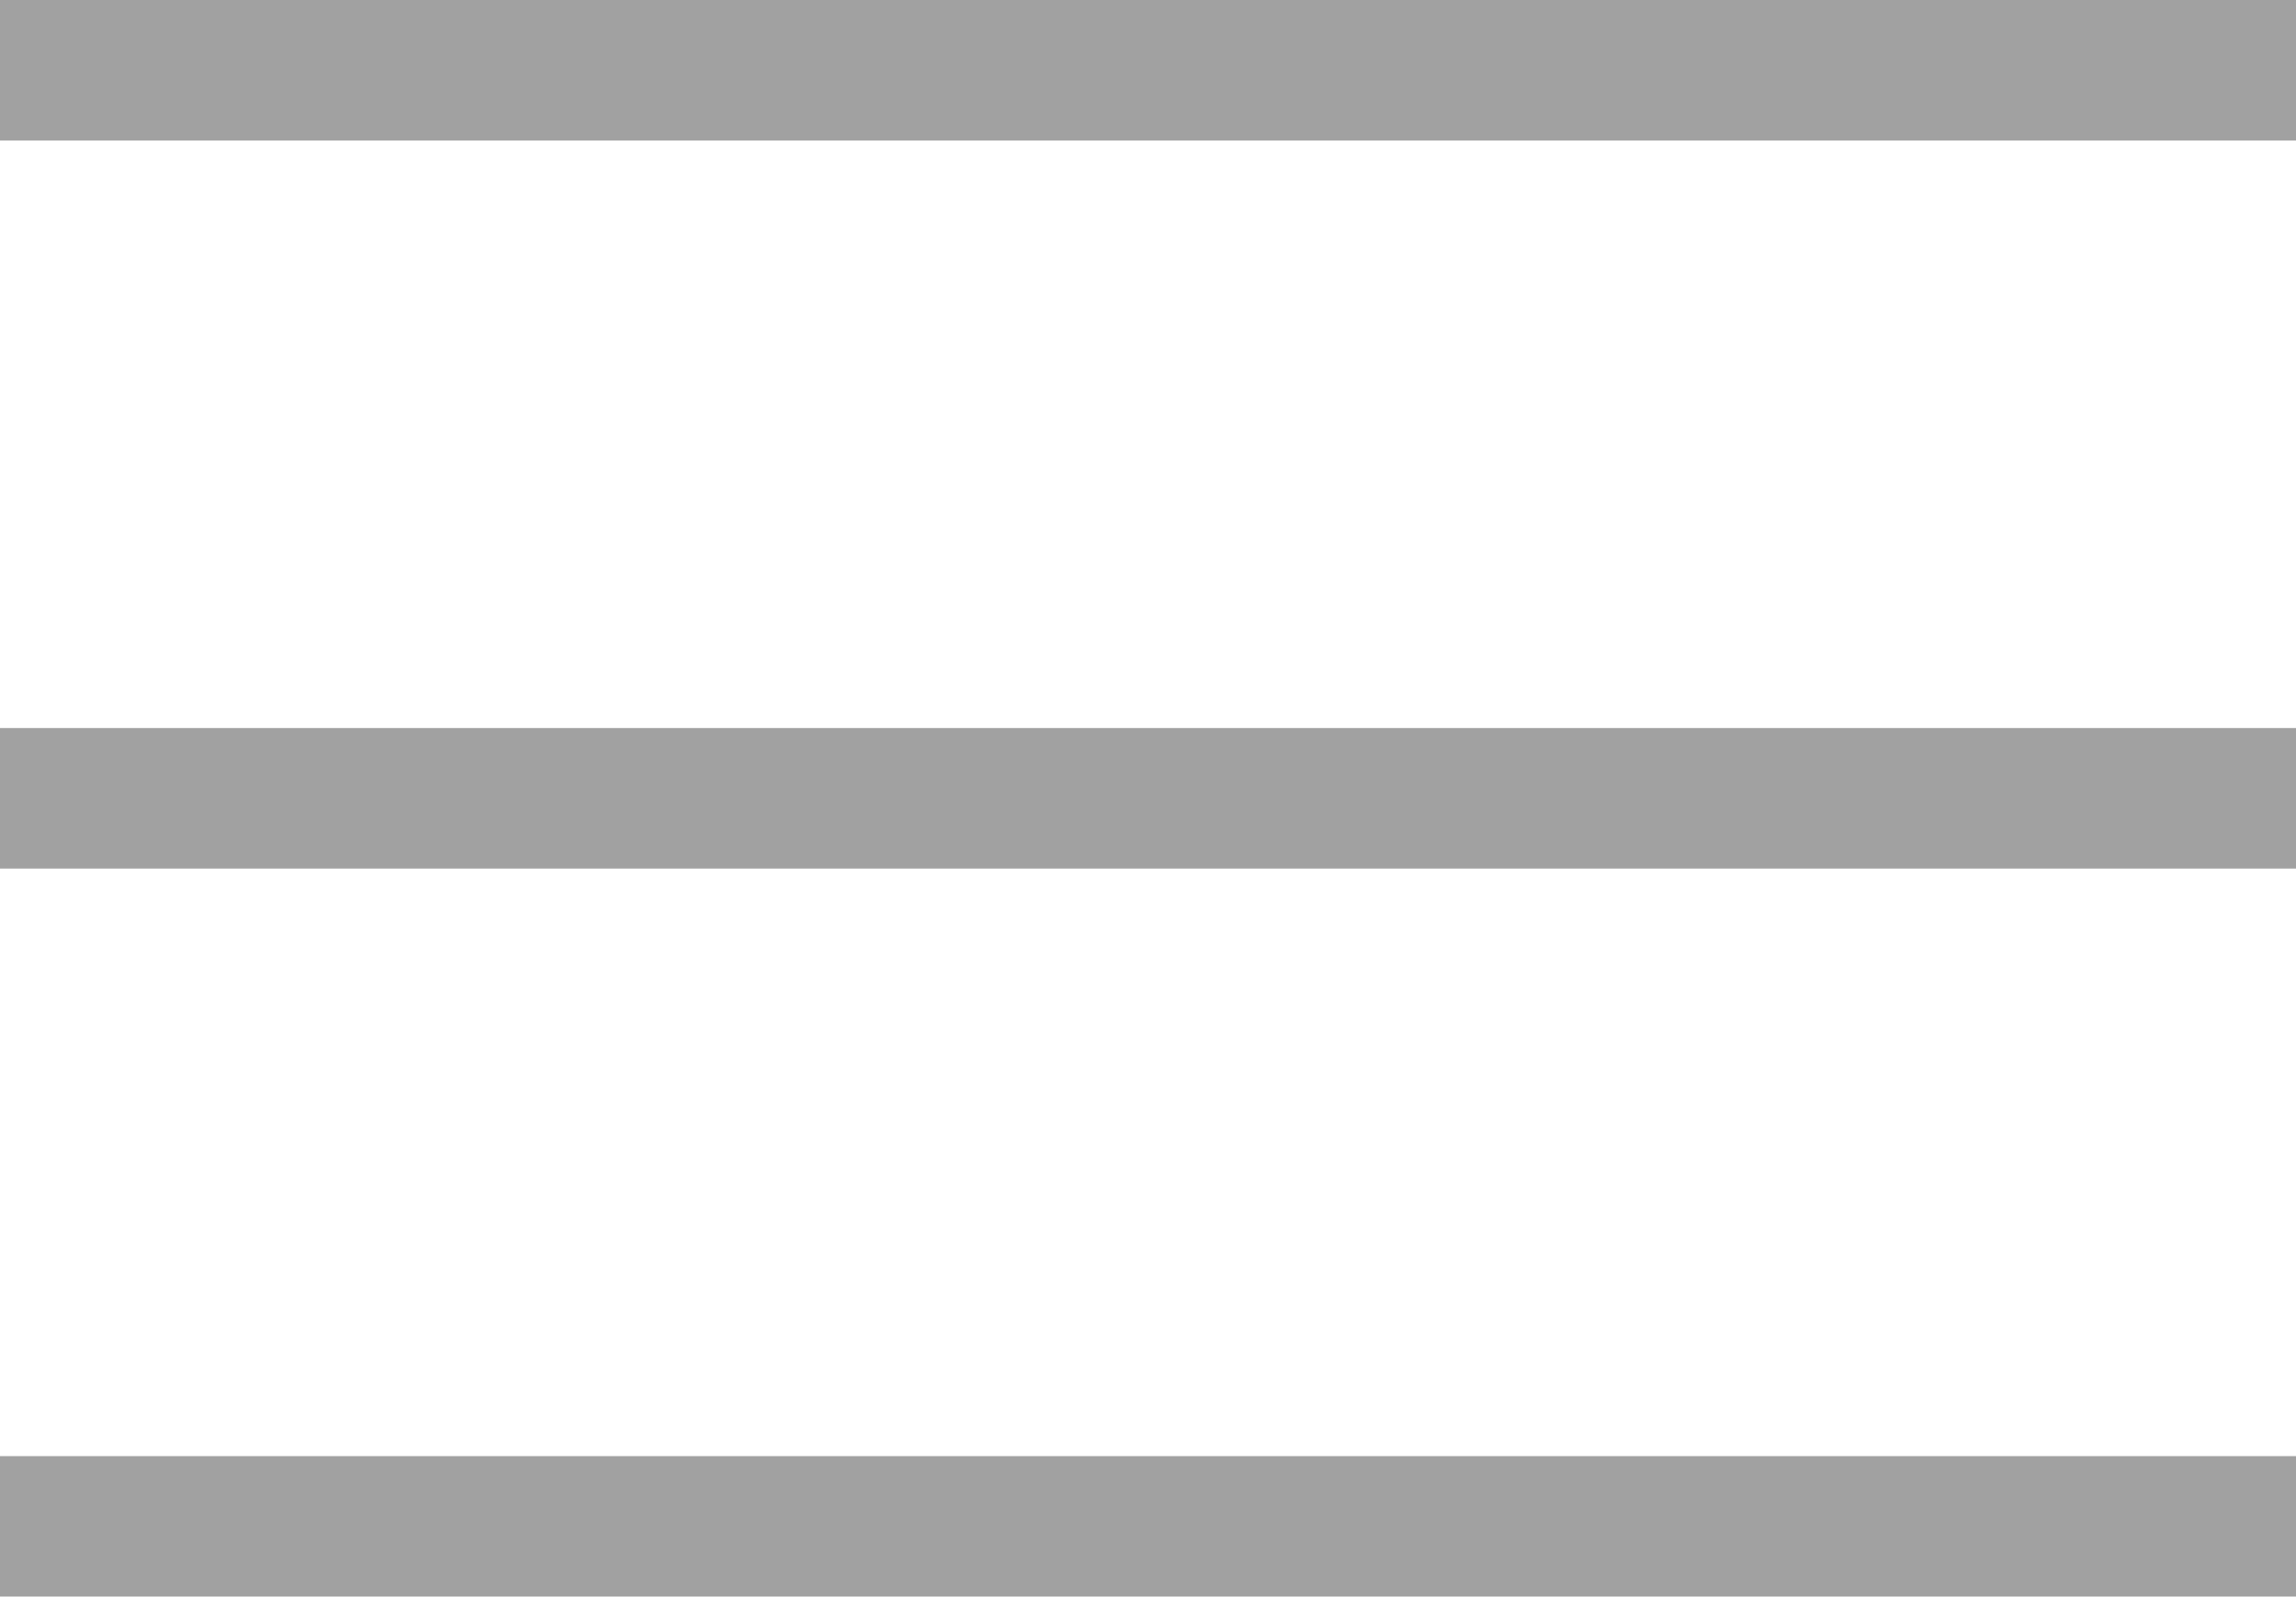 <svg id="Layer_1" data-name="Layer 1" xmlns="http://www.w3.org/2000/svg" viewBox="0 0 65.37 45.46"><defs><style>.cls-1{fill:none;stroke:#a1a1a1;stroke-miterlimit:10;stroke-width:4px;}</style></defs><line class="cls-1" y1="2" x2="65.37" y2="2"/><line class="cls-1" y1="22.73" x2="65.37" y2="22.73"/><line class="cls-1" y1="43.46" x2="65.37" y2="43.46"/></svg>